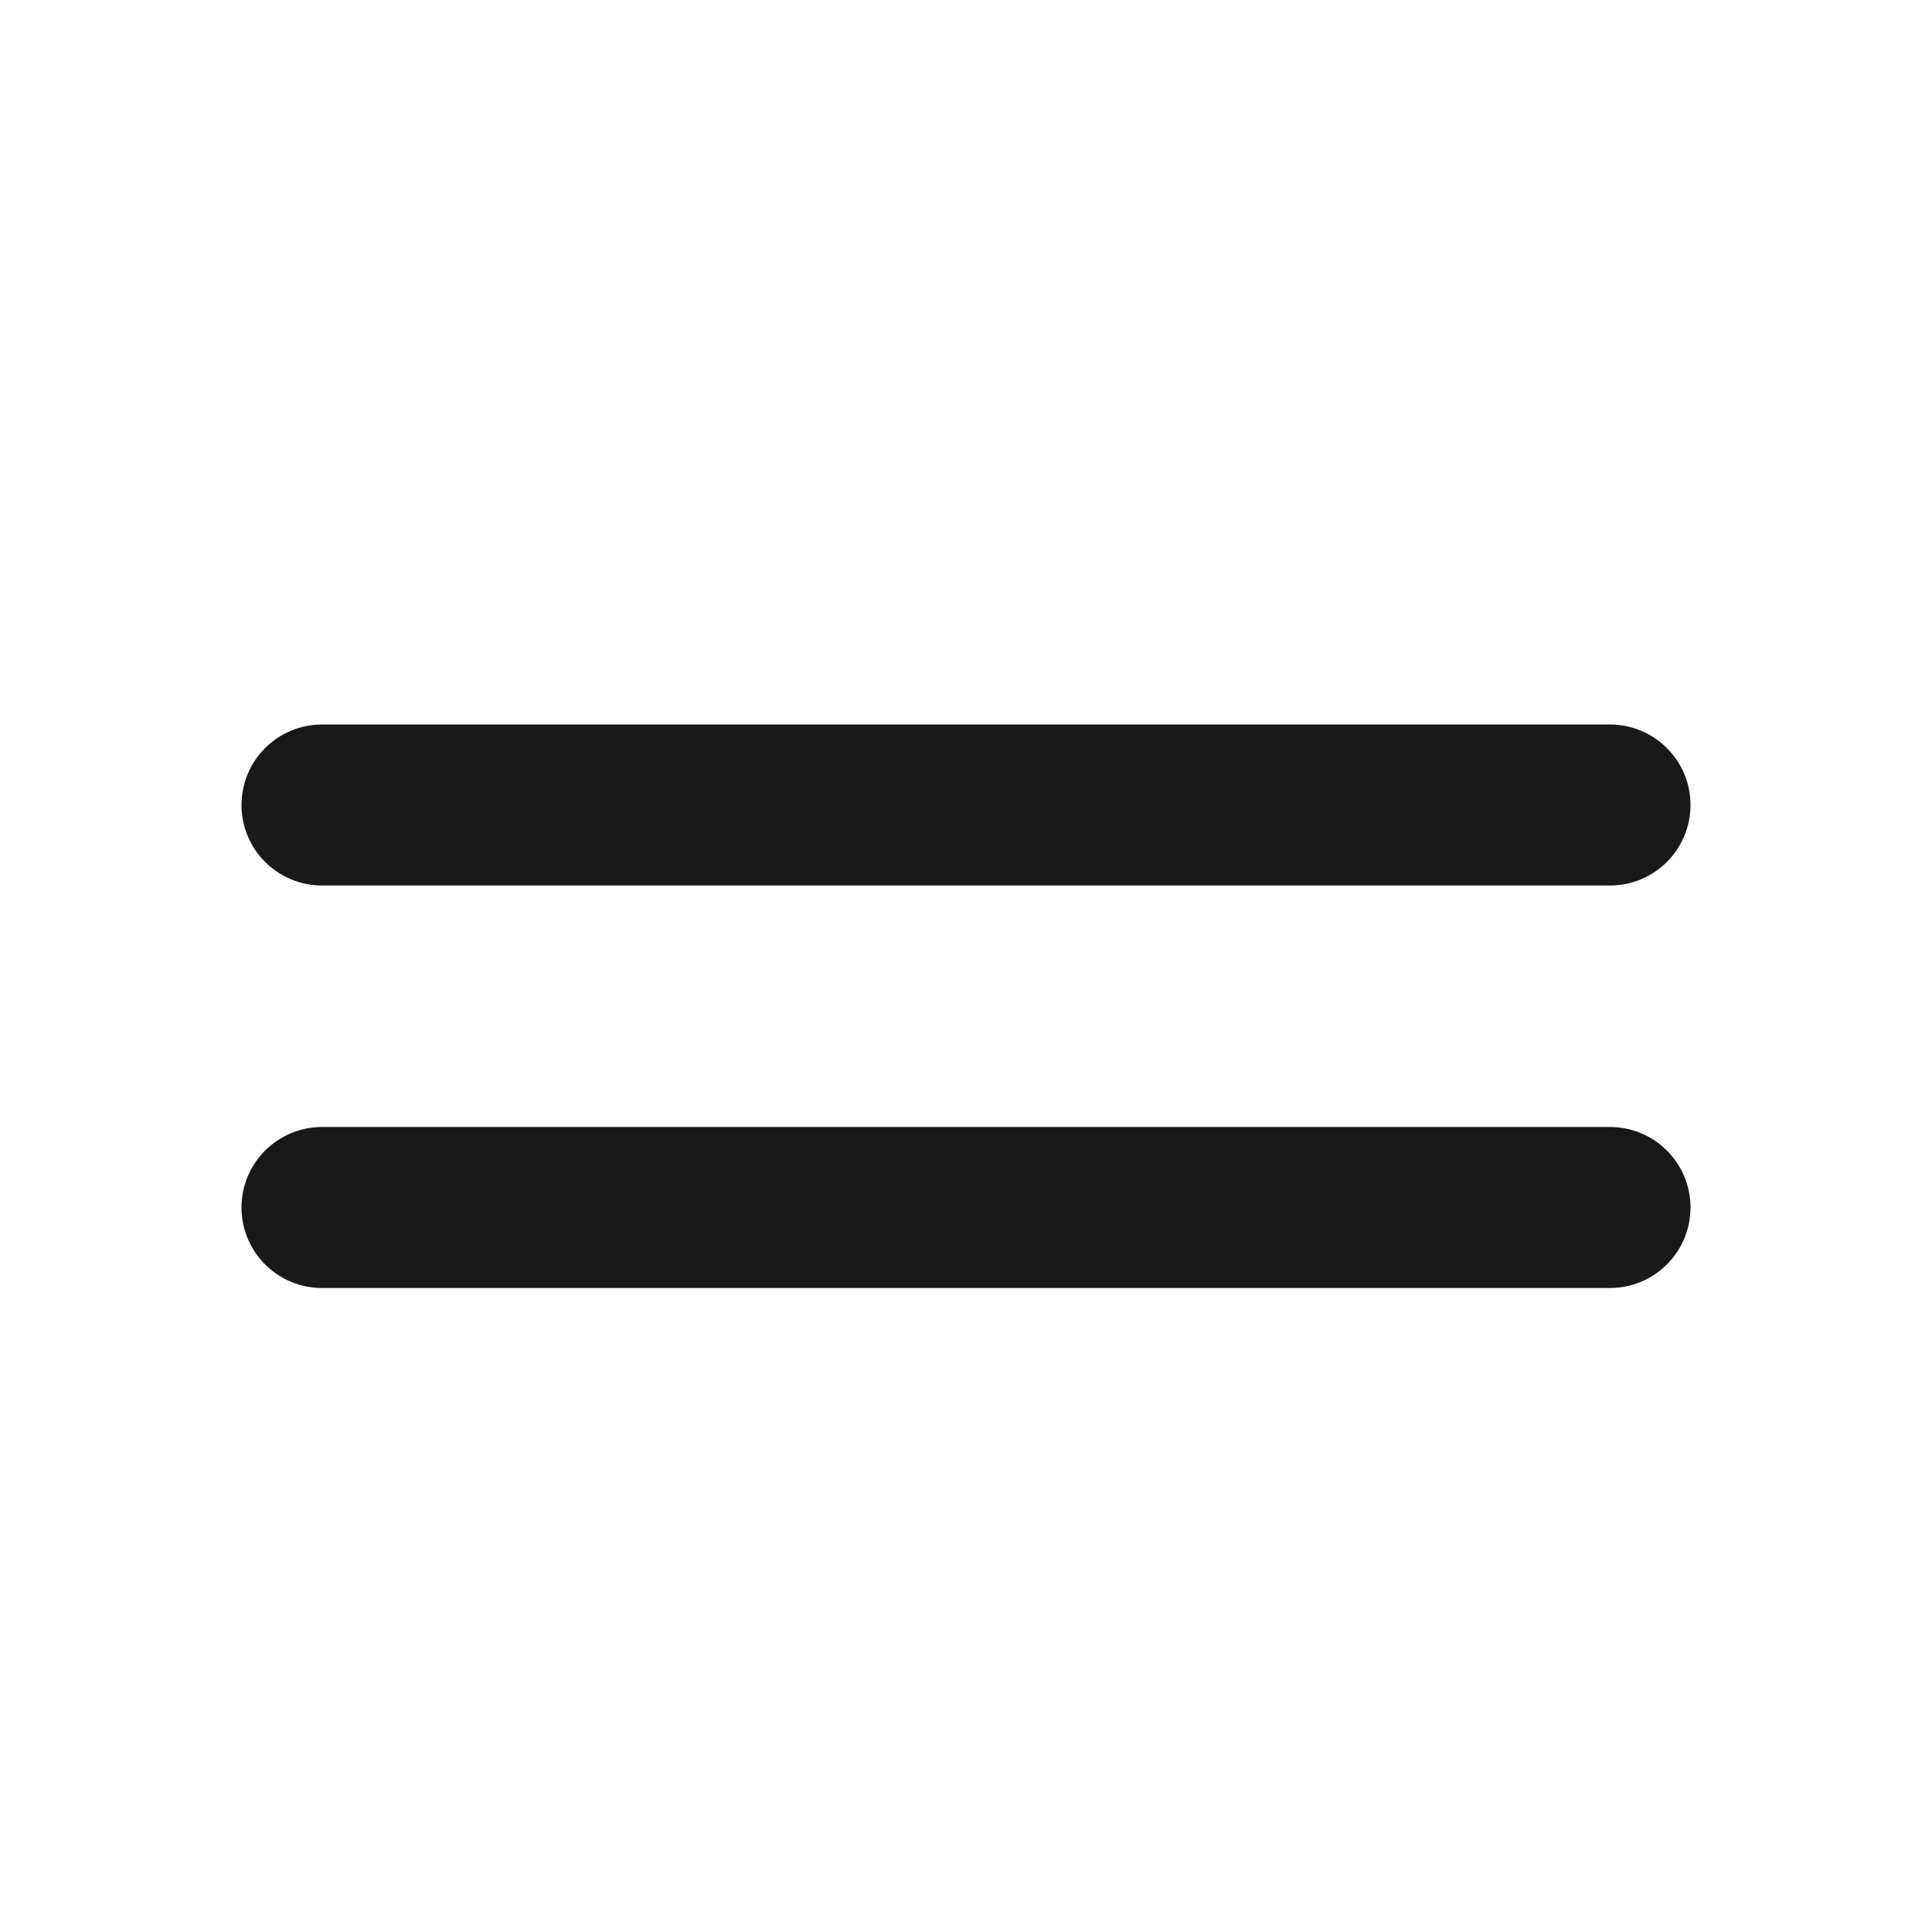 <svg width="24" height="24" viewBox="0 0 24 24" fill="none" xmlns="http://www.w3.org/2000/svg">
<path d="M3 15C3 15.552 3.448 16 4 16H20C20.552 16 21 15.552 21 15C21 14.448 20.552 14 20 14H4C3.448 14 3 14.448 3 15ZM4 9C3.448 9 3 9.448 3 10C3 10.552 3.448 11 4 11H20C20.552 11 21 10.552 21 10C21 9.448 20.552 9 20 9H4Z" fill="#19191A"/>
</svg>
